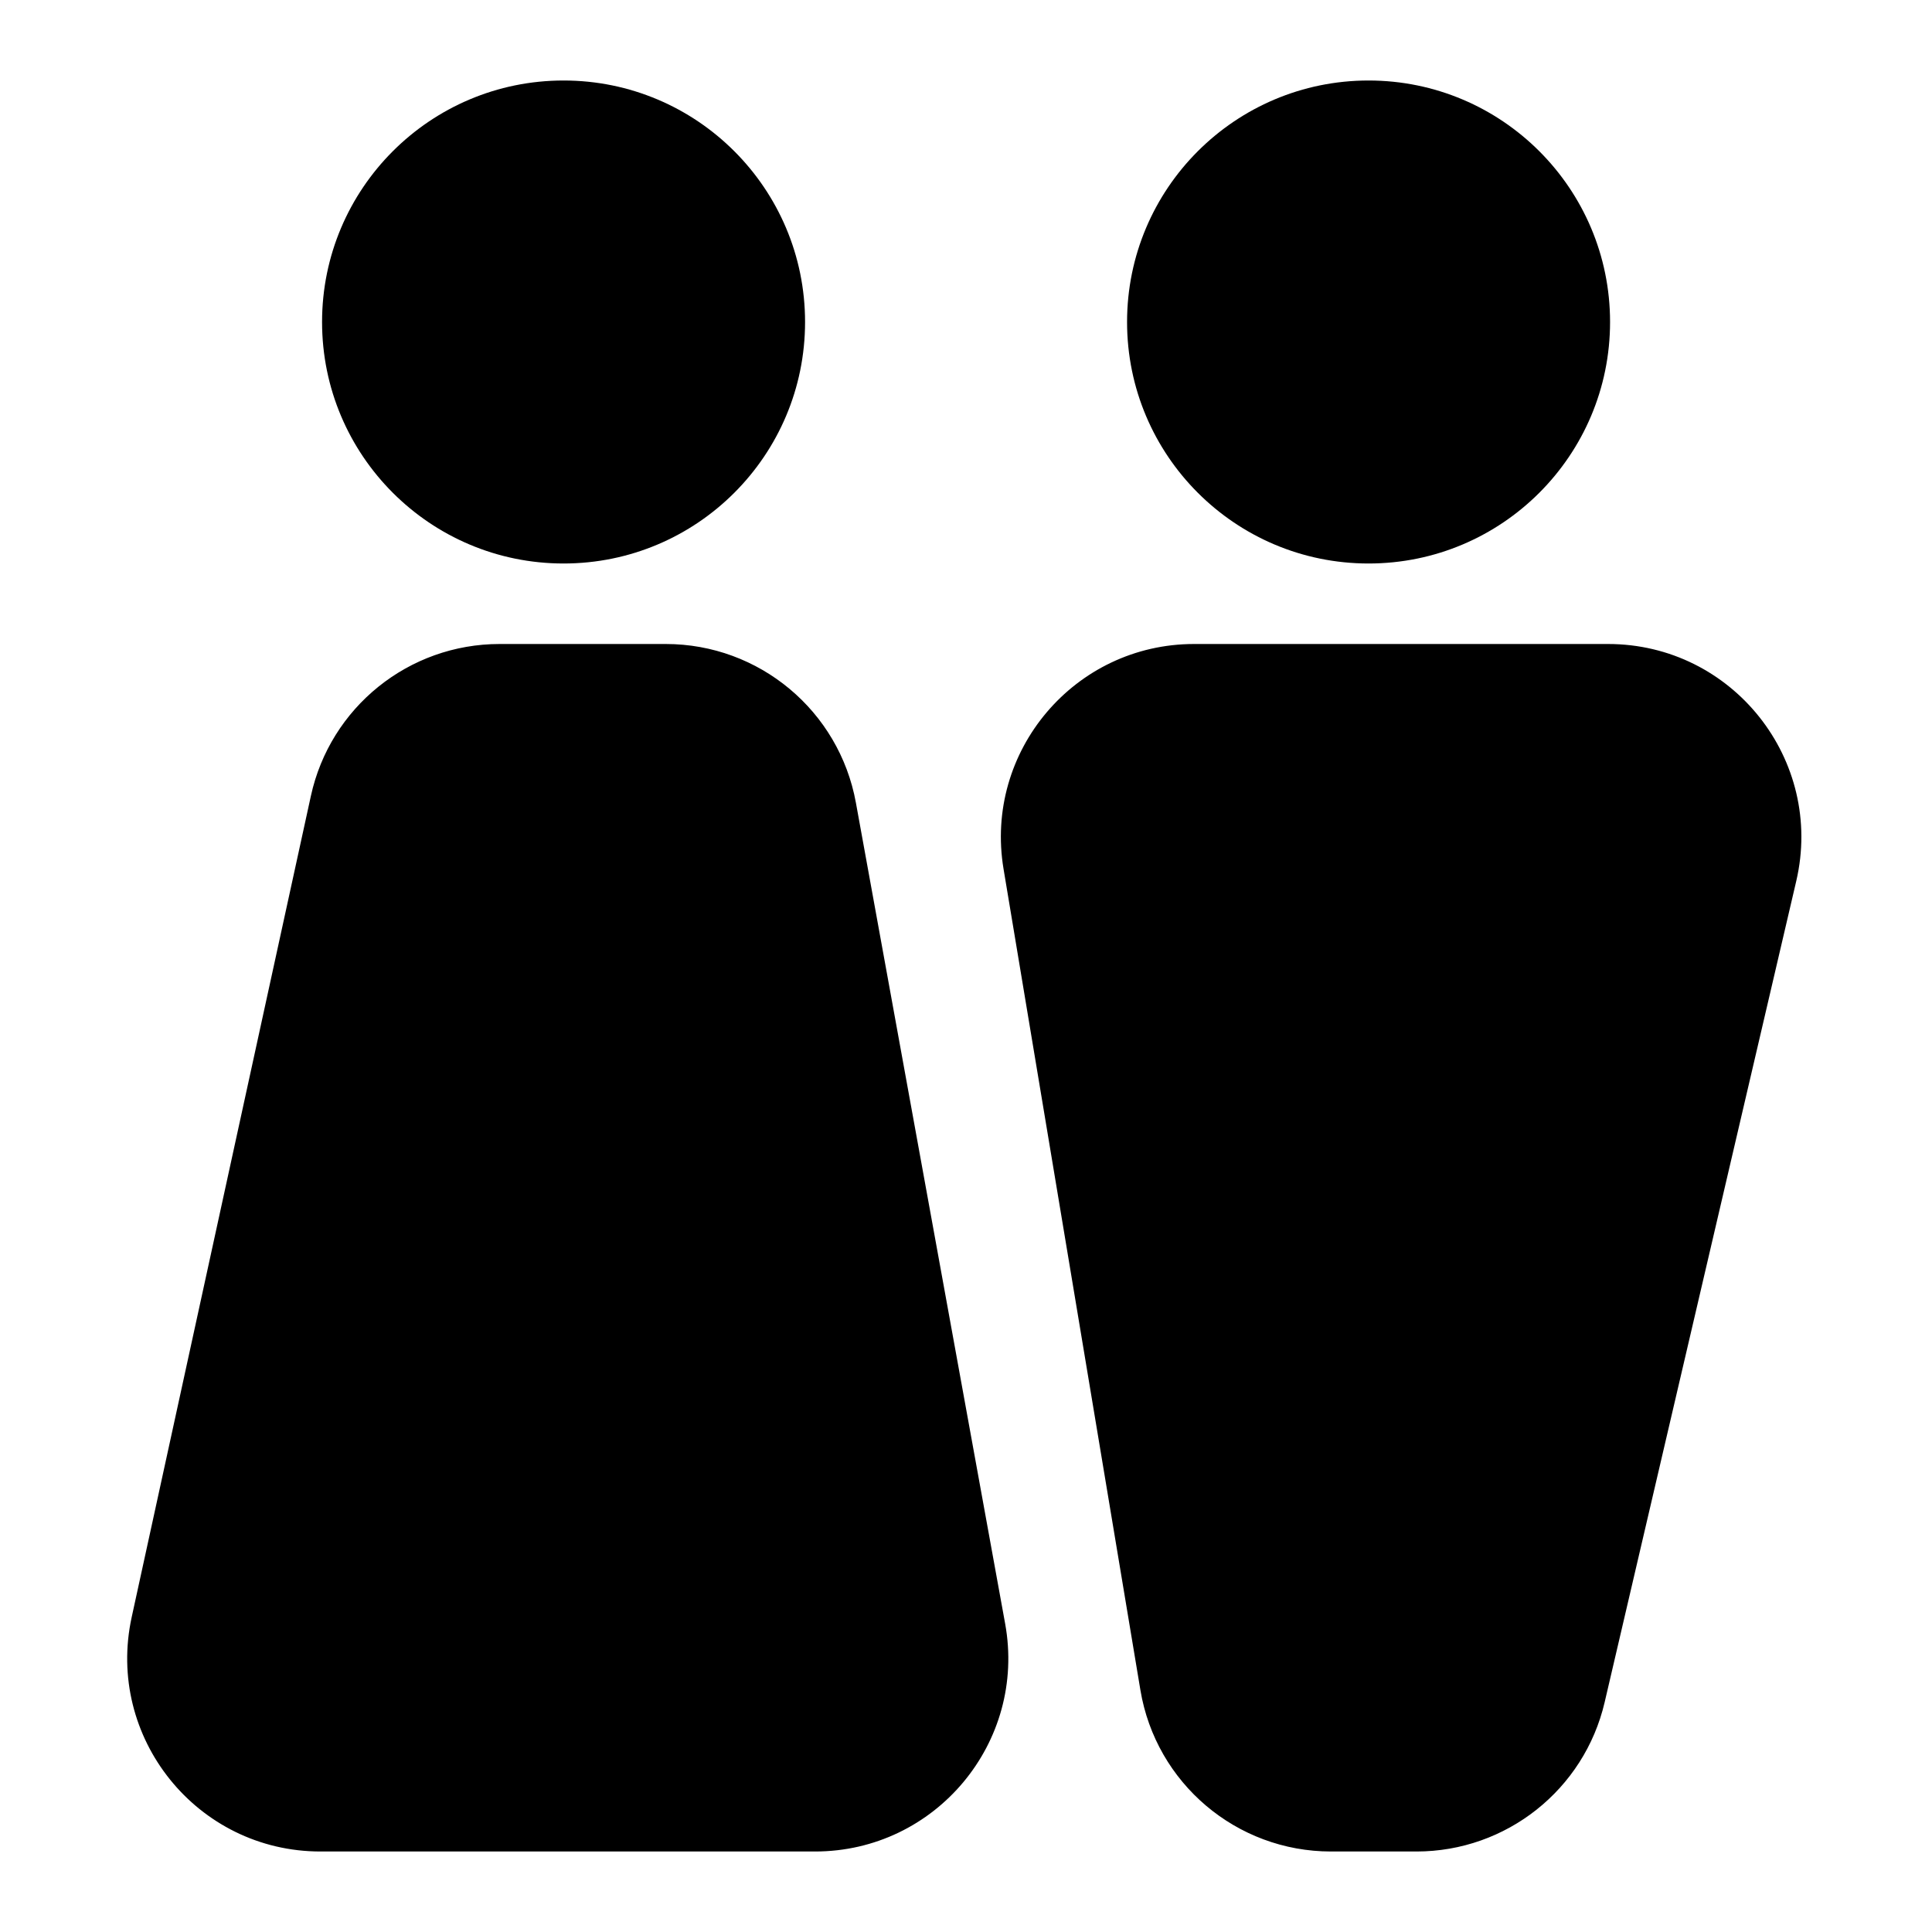 <svg width="30" height="30" viewBox="0 0 30 30" fill="none" xmlns="http://www.w3.org/2000/svg">
  <path fill-rule="evenodd" clip-rule="evenodd" d="M8.751 8.75C10.822 8.75 12.501 7.071 12.501 5C12.501 2.929 10.822 1.25 8.751 1.25C6.68 1.25 5.001 2.929 5.001 5C5.001 7.071 6.68 8.75 8.751 8.75ZM21.251 8.75C23.322 8.75 25.001 7.071 25.001 5C25.001 2.929 23.322 1.25 21.251 1.25C19.18 1.25 17.501 2.929 17.501 5C17.501 7.071 19.18 8.75 21.251 8.75ZM15.583 13.493C15.278 11.665 16.688 10 18.542 10H24.97C26.902 10 28.331 11.8 27.892 13.682L24.917 26.432C24.6 27.79 23.389 28.75 21.995 28.75H20.667C19.201 28.75 17.949 27.69 17.708 26.243L15.583 13.493ZM12.656 28.75C14.528 28.75 15.943 27.055 15.608 25.213L13.29 12.463C13.03 11.037 11.788 10 10.338 10H7.758C6.347 10 5.127 10.982 4.827 12.361L2.045 25.11C1.637 26.981 3.061 28.75 4.976 28.75H12.656Z" fill="currentColor"/>
</svg>
